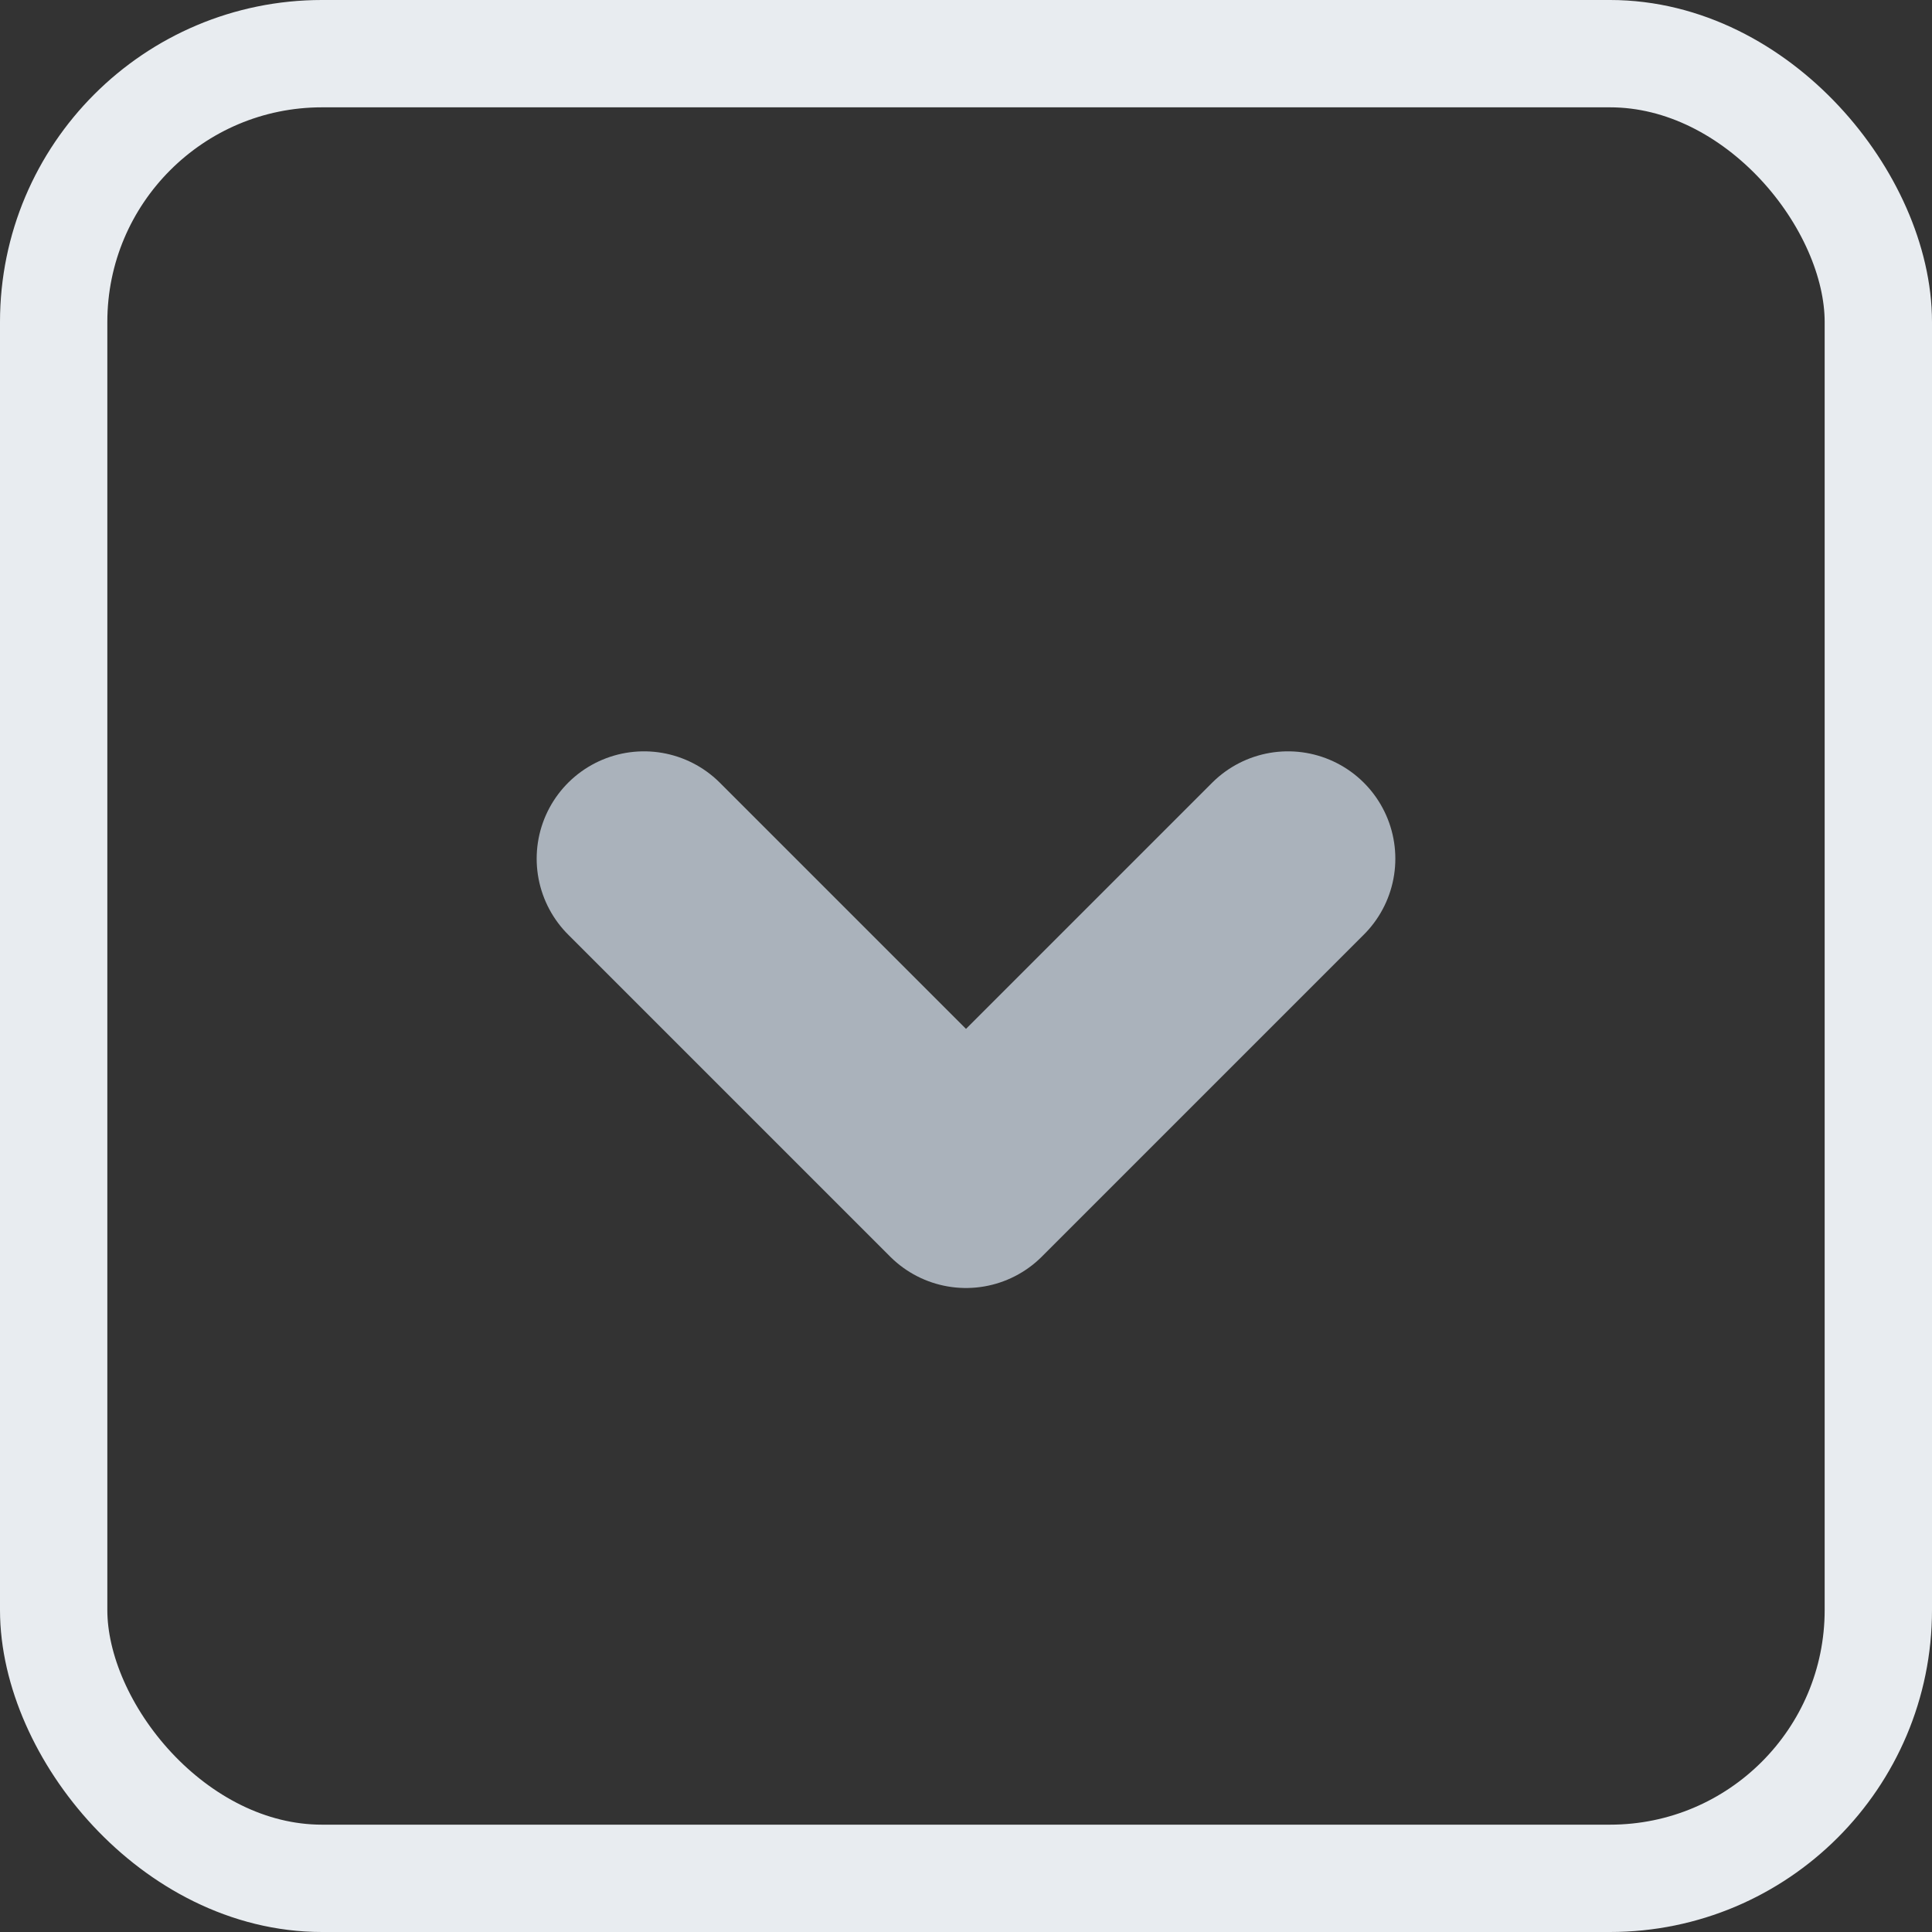 <svg width="18" height="18" viewBox="0 0 18 18" fill="none" xmlns="http://www.w3.org/2000/svg">
<rect x="0" y="0" width="18" height="18" fill="#333333" stroke="none"/>
<g clip-path="url(#clip0)">
<rect x="17.5" y="17.5" width="17" height="17" rx="2.5" transform="rotate(-180 17.5 17.5)" stroke="#E8ECF0" stroke-linecap="round" stroke-linejoin="round"/>
<path d="M6 8L9 11L12 8" stroke="#AAB2BB" stroke-width="2" stroke-linecap="round" stroke-linejoin="round"/>
</g>
<defs>
<clipPath id="clip0">
<rect width="18" height="18" fill="white" transform="translate(0 0)"/>
</clipPath>
</defs>
</svg>
